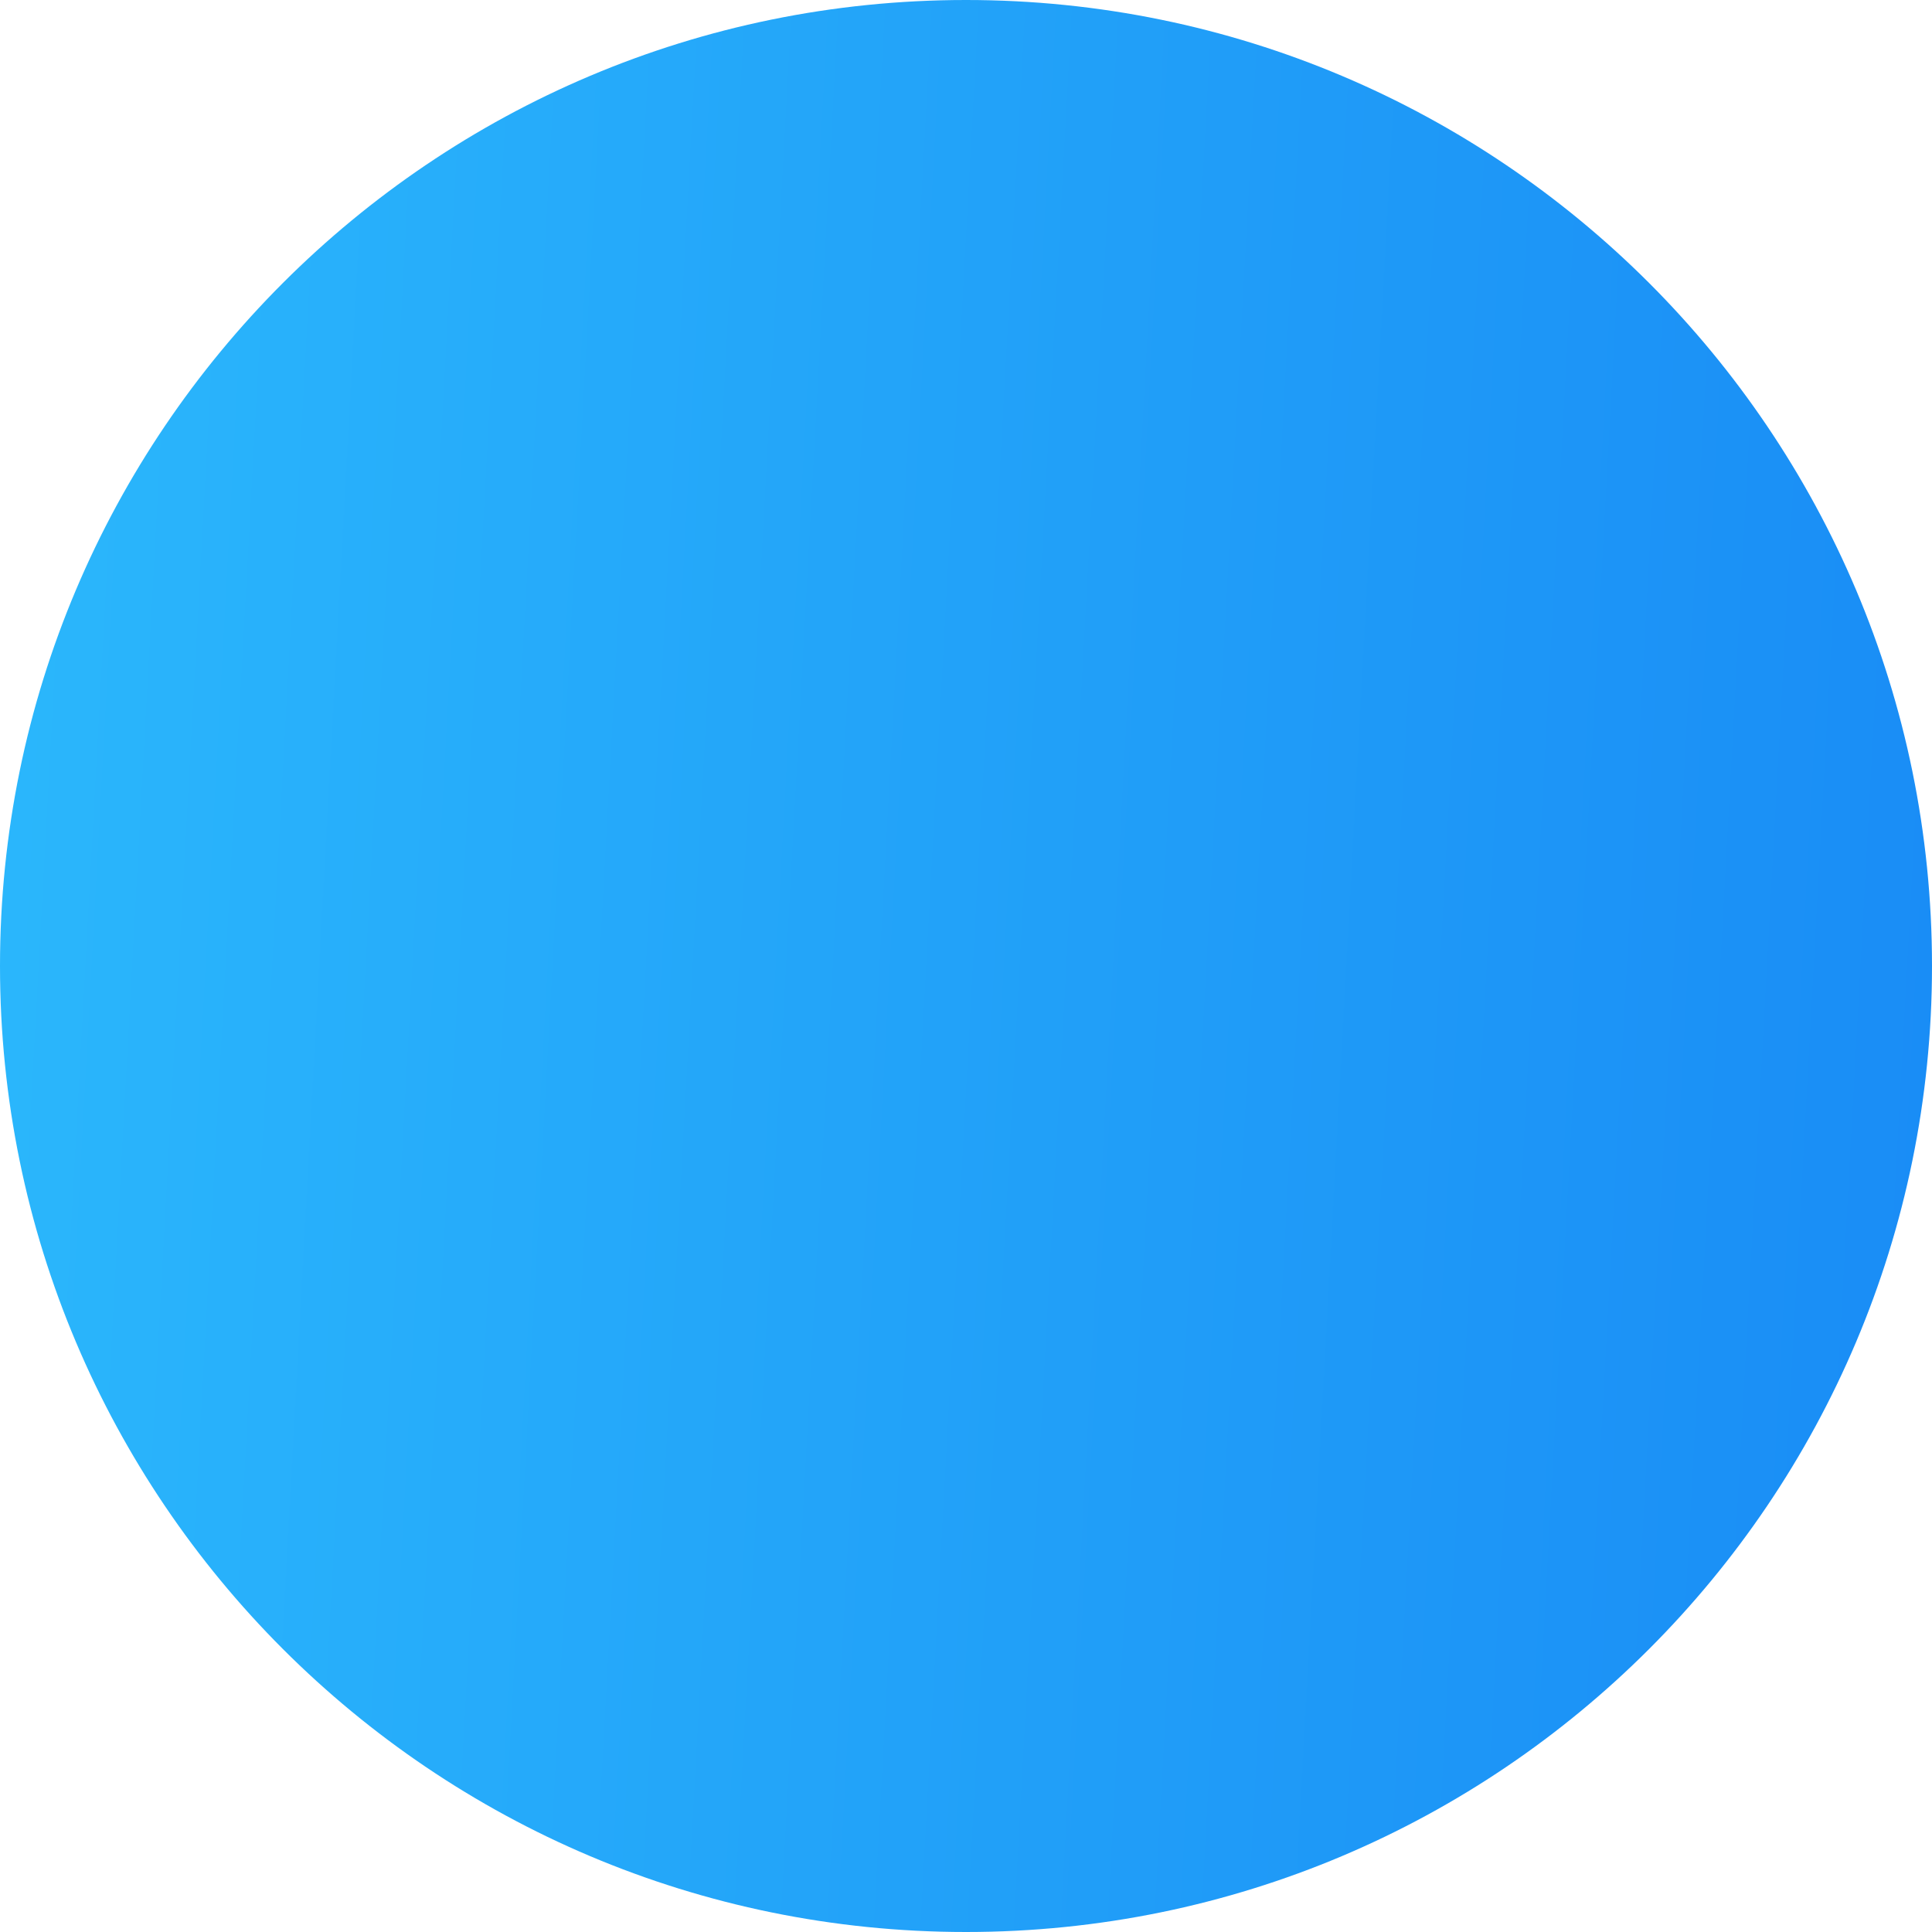 <svg width="64" height="64" viewBox="0 0 64 64" fill="none" xmlns="http://www.w3.org/2000/svg">
<path d="M32 -6.46929e-06C49.673 -2.8964e-06 64 14.327 64 32V32C64 49.673 49.673 64 32 64V64C14.327 64 -8.09886e-06 49.673 -7.93183e-06 32V32C-7.7648e-06 14.327 14.327 -1.00422e-05 32 -6.46929e-06V-6.46929e-06Z" fill="url(#paint0_linear)"/>
<defs>
<linearGradient id="paint0_linear" x1="88.973" y1="84" x2="-39.099" y2="77.009" gradientUnits="userSpaceOnUse">
<stop stop-color="#127BF3"/>
<stop offset="1" stop-color="#34CEFF"/>
</linearGradient>
</defs>
</svg>
